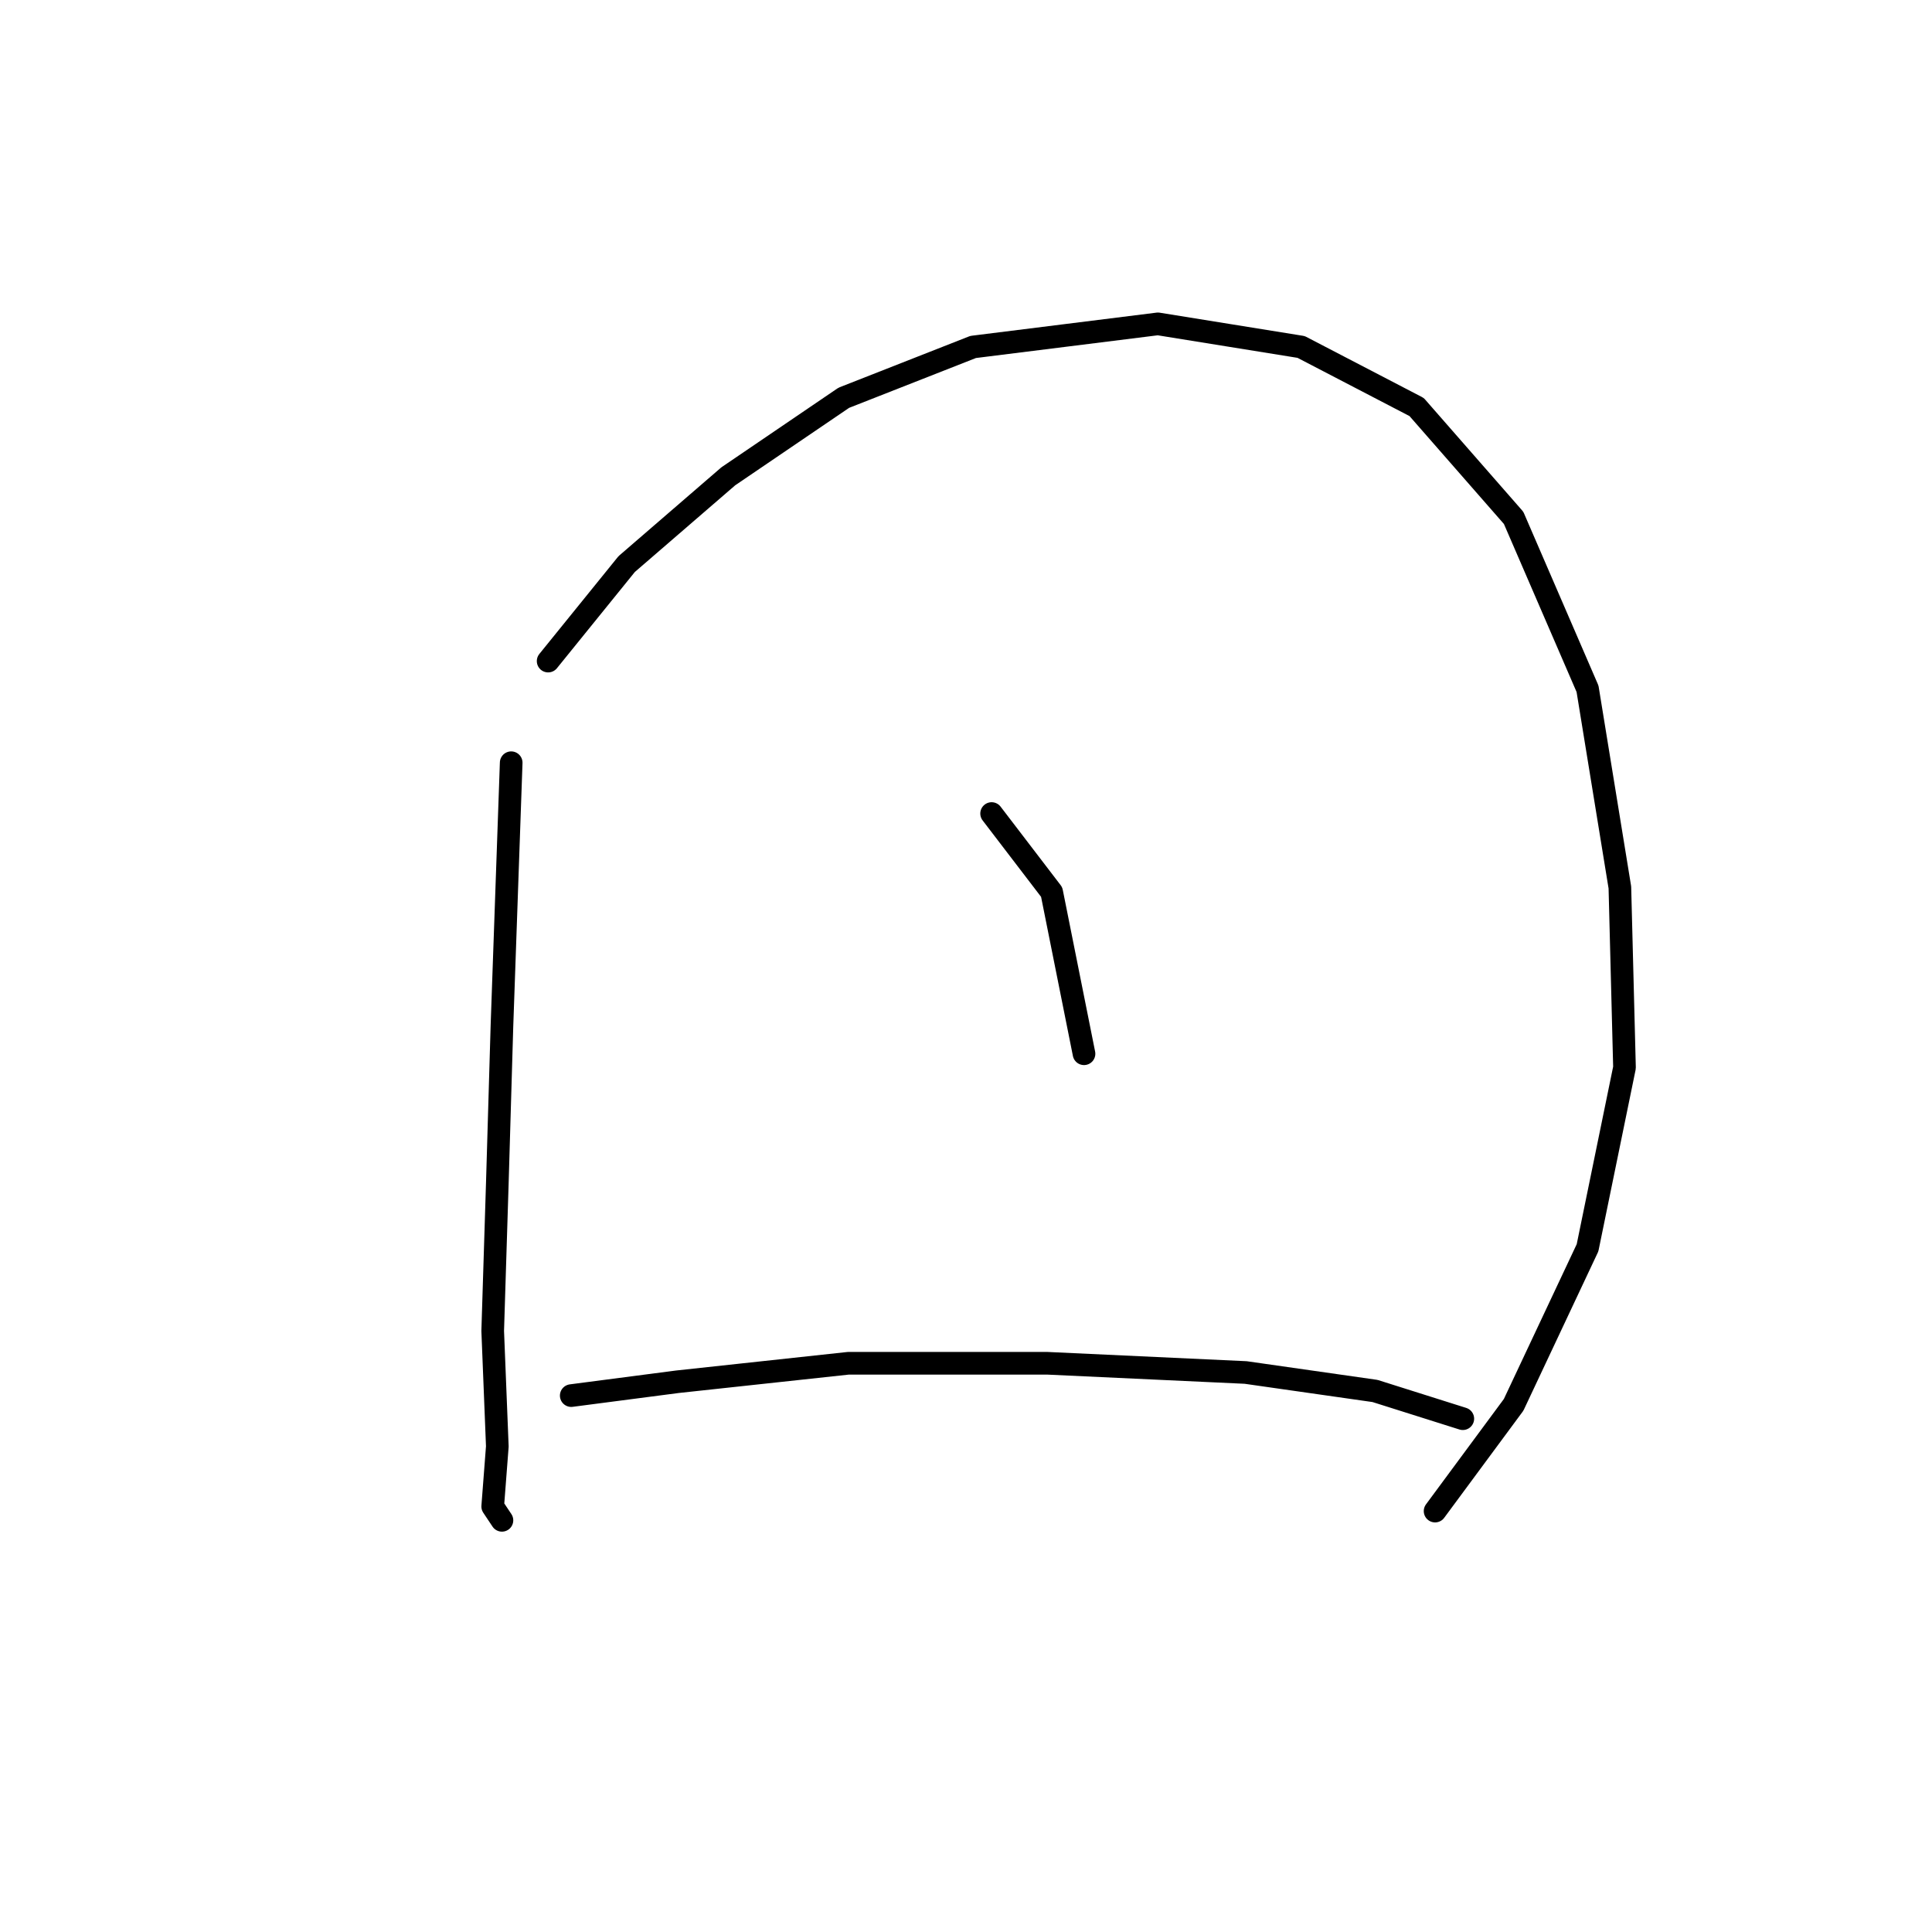 <?xml version="1.0" standalone="no"?>
    <svg width="256" height="256" xmlns="http://www.w3.org/2000/svg" version="1.1">
    <polyline stroke="black" stroke-width="3" stroke-linecap="round" fill="transparent" stroke-linejoin="round" points="67.735 101.064 66.51 135.955 65.898 156.767 65.286 176.354 65.898 191.657 65.286 199.615 66.51 201.451 66.51 201.451 " />
        <polyline stroke="black" stroke-width="3" stroke-linecap="round" fill="transparent" stroke-linejoin="round" points="72.631 87.598 83.037 74.744 96.504 63.113 111.807 52.707 128.946 45.974 153.43 42.914 172.406 45.974 187.709 53.932 200.563 68.622 210.357 91.271 214.642 117.591 215.254 141.464 210.357 165.336 200.563 186.148 190.157 200.227 190.157 200.227 " />
        <polyline stroke="black" stroke-width="3" stroke-linecap="round" fill="transparent" stroke-linejoin="round" points="131.394 107.798 139.352 118.204 143.637 139.628 143.637 139.628 " />
        <polyline stroke="black" stroke-width="3" stroke-linecap="round" fill="transparent" stroke-linejoin="round" points="75.692 184.924 89.771 183.088 112.419 180.639 138.74 180.639 165.061 181.863 182.2 184.312 193.83 187.985 193.83 187.985 " />
        </svg>
